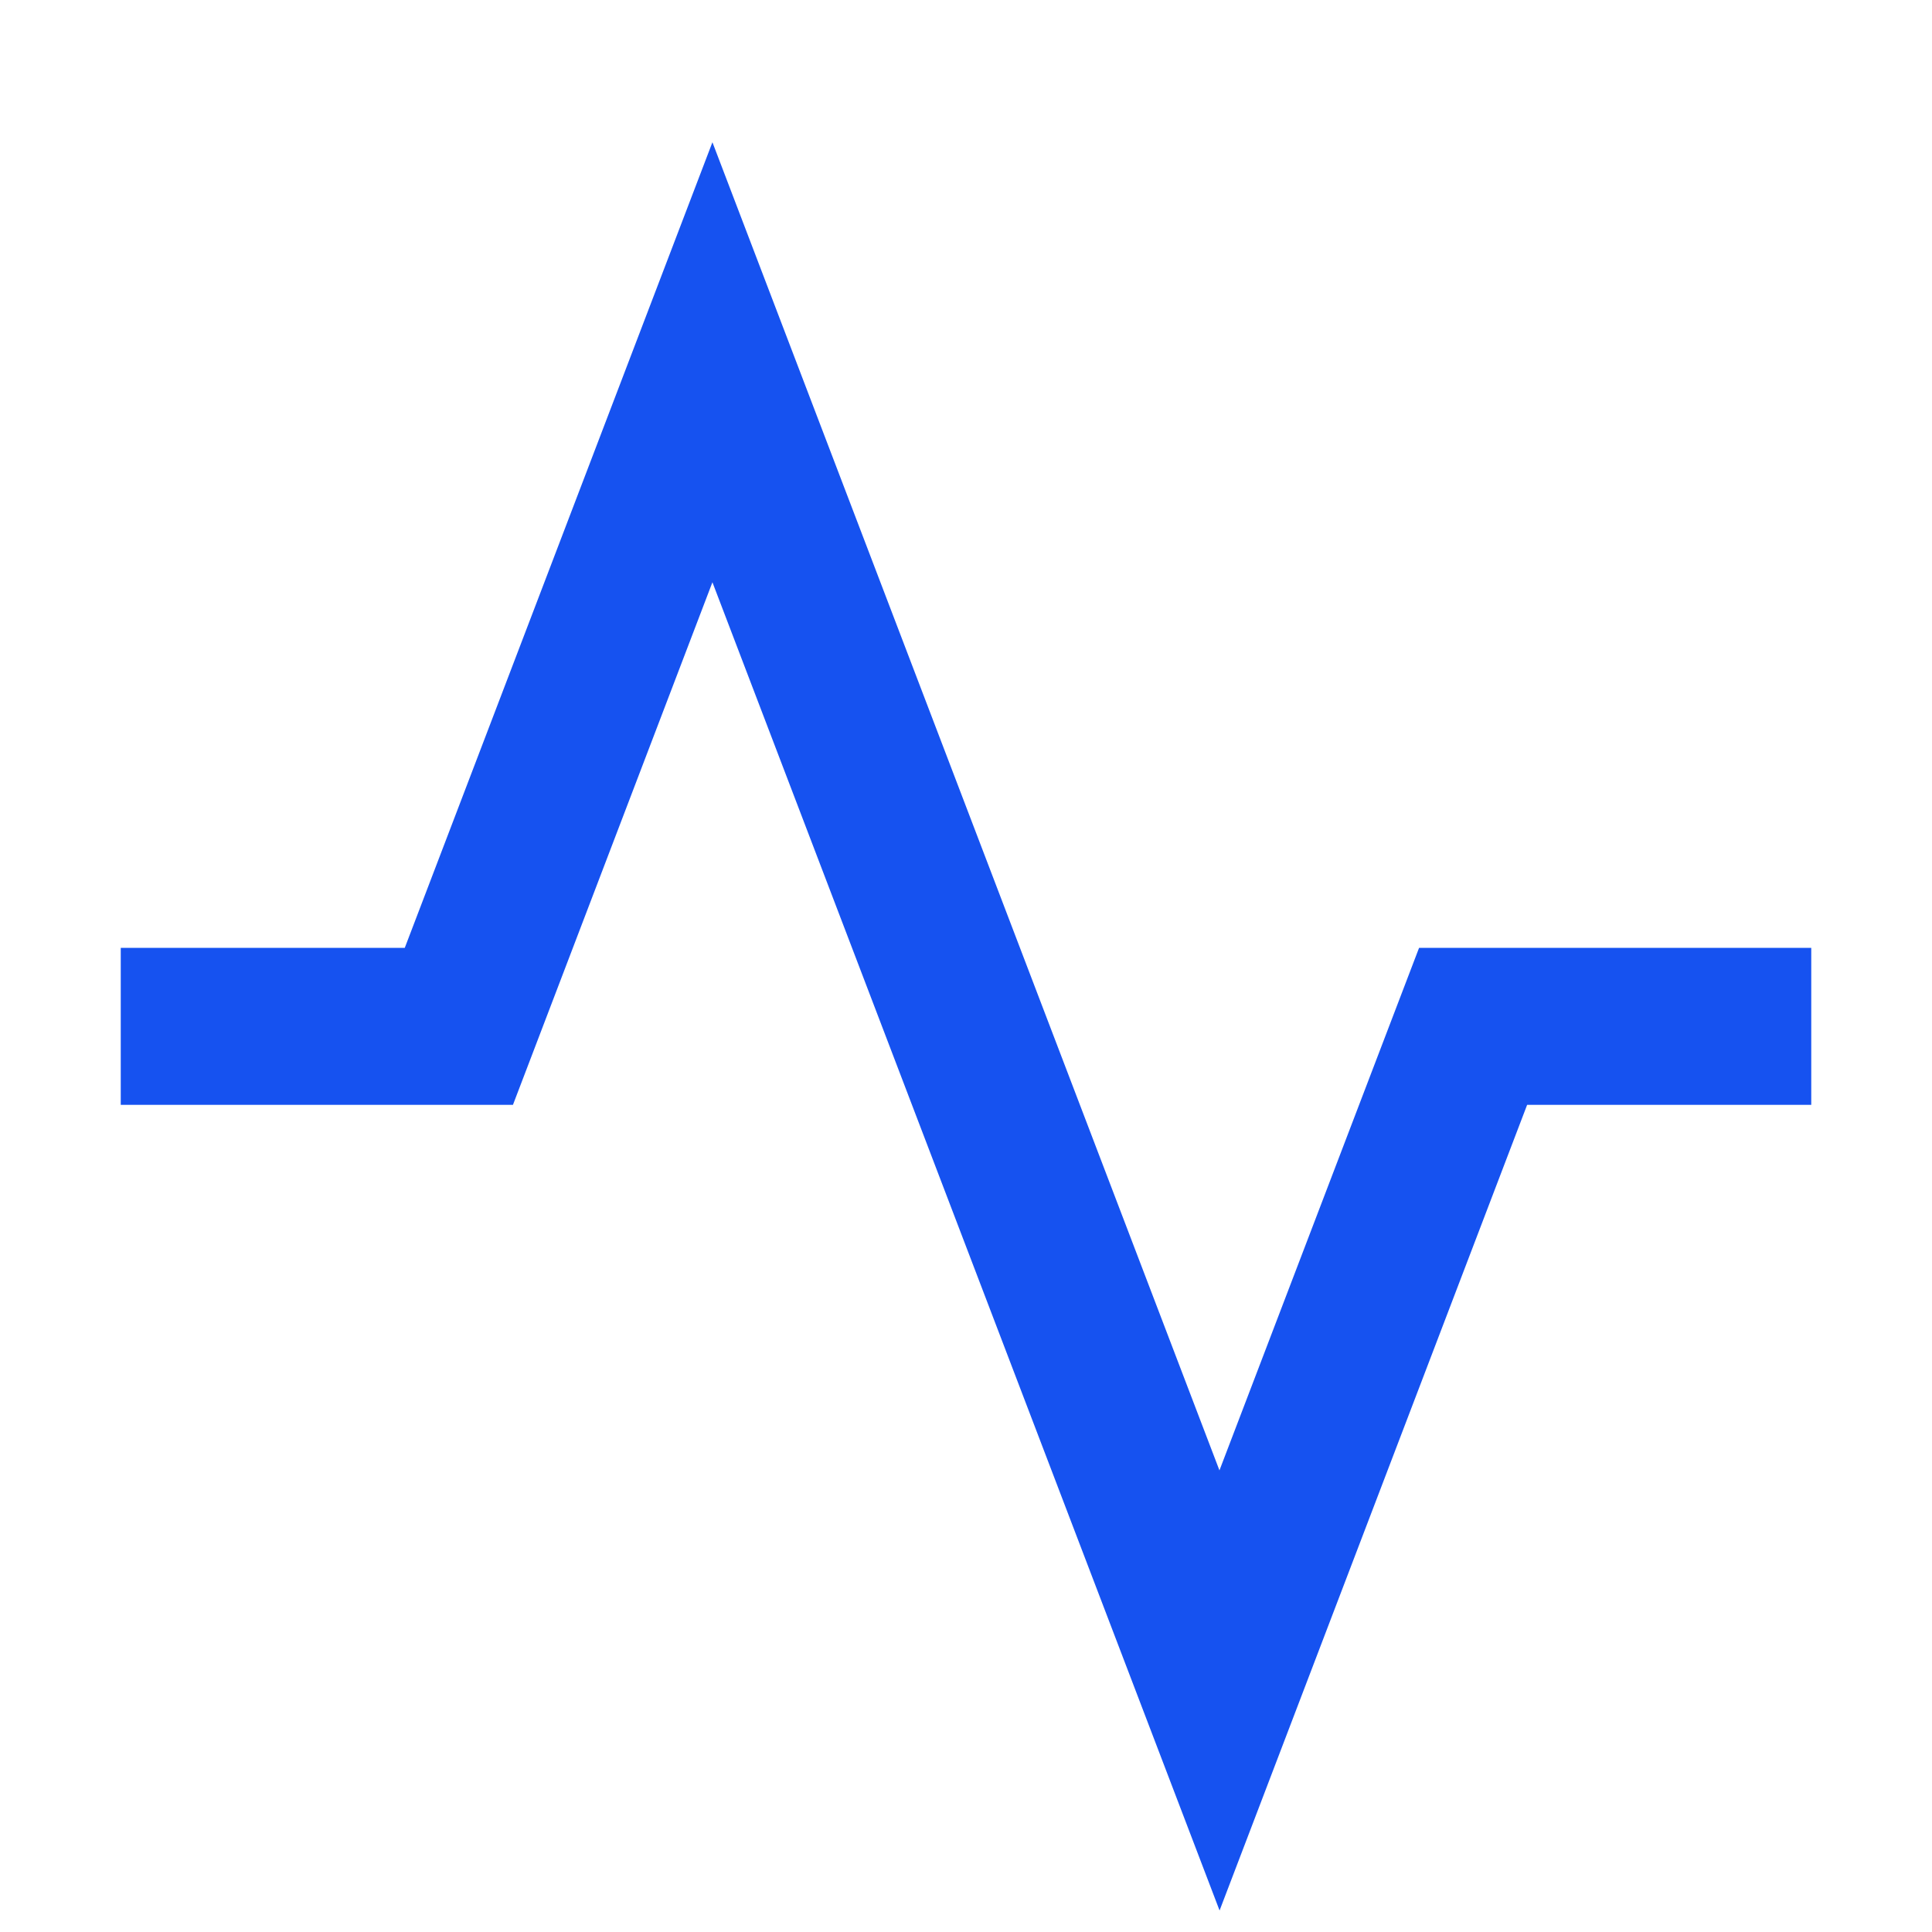 <svg width="16" height="16" xmlns="http://www.w3.org/2000/svg"><path d="M3.352 7.85L5.9 1.178l4.199 10.999 1.653-4.327H15v1.3h-2.353L10.1 15.822l-4.2-11L4.248 9.15H1v-1.3z" fill="#1652F0" fill-rule="nonzero"/></svg>